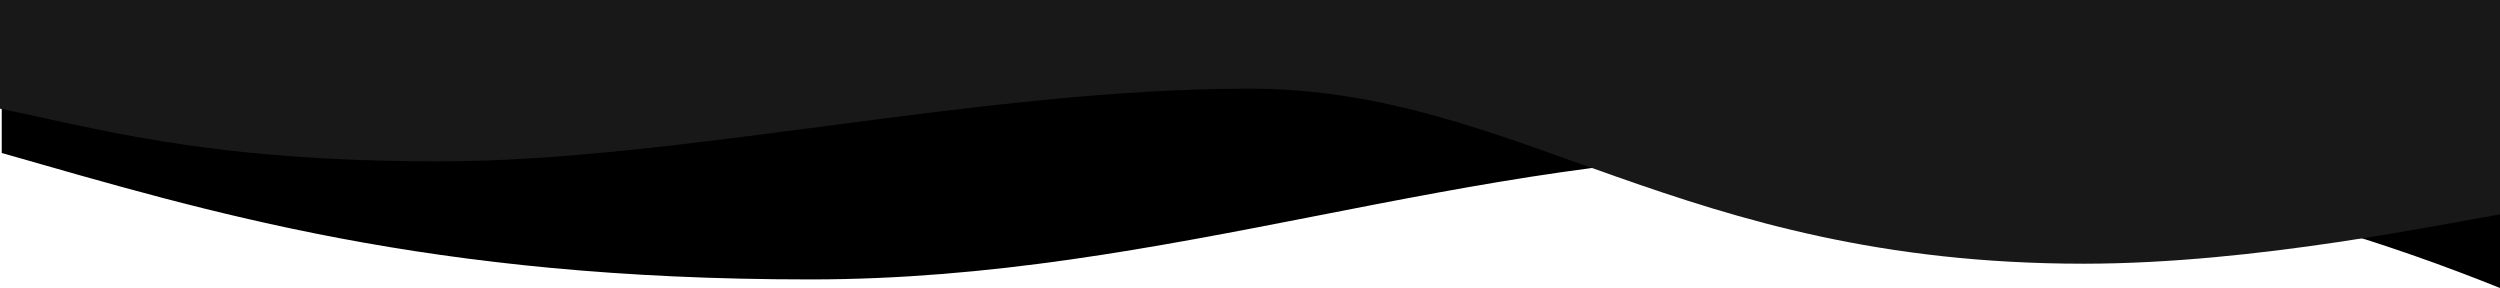 <?xml version="1.0" encoding="UTF-8" standalone="no"?>
<svg
   xmlns:dc="http://purl.org/dc/elements/1.1/"
   xmlns:cc="http://creativecommons.org/ns#"
   xmlns:rdf="http://www.w3.org/1999/02/22-rdf-syntax-ns#"
   xmlns:svg="http://www.w3.org/2000/svg"
   xmlns="http://www.w3.org/2000/svg"
   xmlns:sodipodi="http://sodipodi.sourceforge.net/DTD/sodipodi-0.dtd"
   xmlns:inkscape="http://www.inkscape.org/namespaces/inkscape"
   width="1441"
   height="166"
   preserveAspectRatio="none"
   viewBox="0 0 1441 166"
   version="1.1"
   id="svg26"
   sodipodi:docname="wave-bar-2.svg"
   inkscape:version="0.92.4 (5da689c313, 2019-01-14)">
  <sodipodi:namedview
     pagecolor="#ffffff"
     bordercolor="#666666"
     borderopacity="1"
     objecttolerance="10"
     gridtolerance="10"
     guidetolerance="10"
     inkscape:pageopacity="0"
     inkscape:pageshadow="2"
     inkscape:window-width="1920"
     inkscape:window-height="1001"
     id="namedview19"
     showgrid="false"
     inkscape:zoom="1.3307936"
     inkscape:cx="1356.1509"
     inkscape:cy="168.74272"
     inkscape:window-x="-9"
     inkscape:window-y="-9"
     inkscape:window-maximized="1"
     inkscape:current-layer="svg26" />
  <!-- Generator: Sketch 49.3 (51167) - http://www.bohemiancoding.com/sketch -->
  <title
     id="title2">footer-gradient</title>
  <desc
     id="desc4">Created with Sketch.</desc>
  <defs
     id="defs18">
    <linearGradient
       x1="0.5"
       y1="0.191"
       x2="0.5"
       y2="1.043"
       id="linearGradient-1">
      <stop
         stop-color="#F6F9FC"
         offset="6.054%"
         id="stop6" />
      <stop
         stop-color="#C9E0FC"
         offset="89.227%"
         id="stop8" />
      <stop
         stop-color="#C0DAFC"
         offset="100%"
         id="stop10" />
    </linearGradient>
    <linearGradient
       gradientUnits="userSpaceOnUse"
       gradientTransform="scale(3.019,0.331)"
       x1="238.495"
       y1="1295.315"
       x2="238.495"
       y2="1701.588"
       id="linearGradient-2">
      <stop
         stop-color="#F4FBFE"
         offset="0%"
         id="stop13" />
      <stop
         stop-color="#F3F8FE"
         offset="100%"
         id="stop15" />
    </linearGradient>
  </defs>
  <g
     transform="rotate(180,720.5,289.5)"
     style="fill:none;fill-rule:evenodd;stroke:none;stroke-width:1"
     id="Page-1">
    <g
       id="features">
      <g
         id="Group-13">
        <path
           style="fill:#00000033"
           d="m 0,413 c 129.51,52.106 260.844,78.16 394,78.16 203.453,0 372.078,-73.22 580,-73.22 220.156,0 346.539,38.793 466,72.884 0,0 0,26.725 0,80.176 H 0 Z"
           id="Rectangle-3"
           inkscape:connector-curvature="0" />
        <path
           style="fill:#181818"
           d="M -6.763,517.699 C 53.237,506.08 114.653,485.997 253.502,485.997 392.352,485.997 565,527.904 720,527.904 875,527.904 967.059,427 1201,427 c 99.957,0 206.763,23.097 246.763,29.556 l 3.757,126.201 -1460.537,7.514 z"
           id="Path-3"
           transform="matrix(-1,0,0,1,1441,0)"
           inkscape:connector-curvature="0"
           sodipodi:nodetypes="cssscccc" />
      </g>
    </g>
  </g>
</svg>
